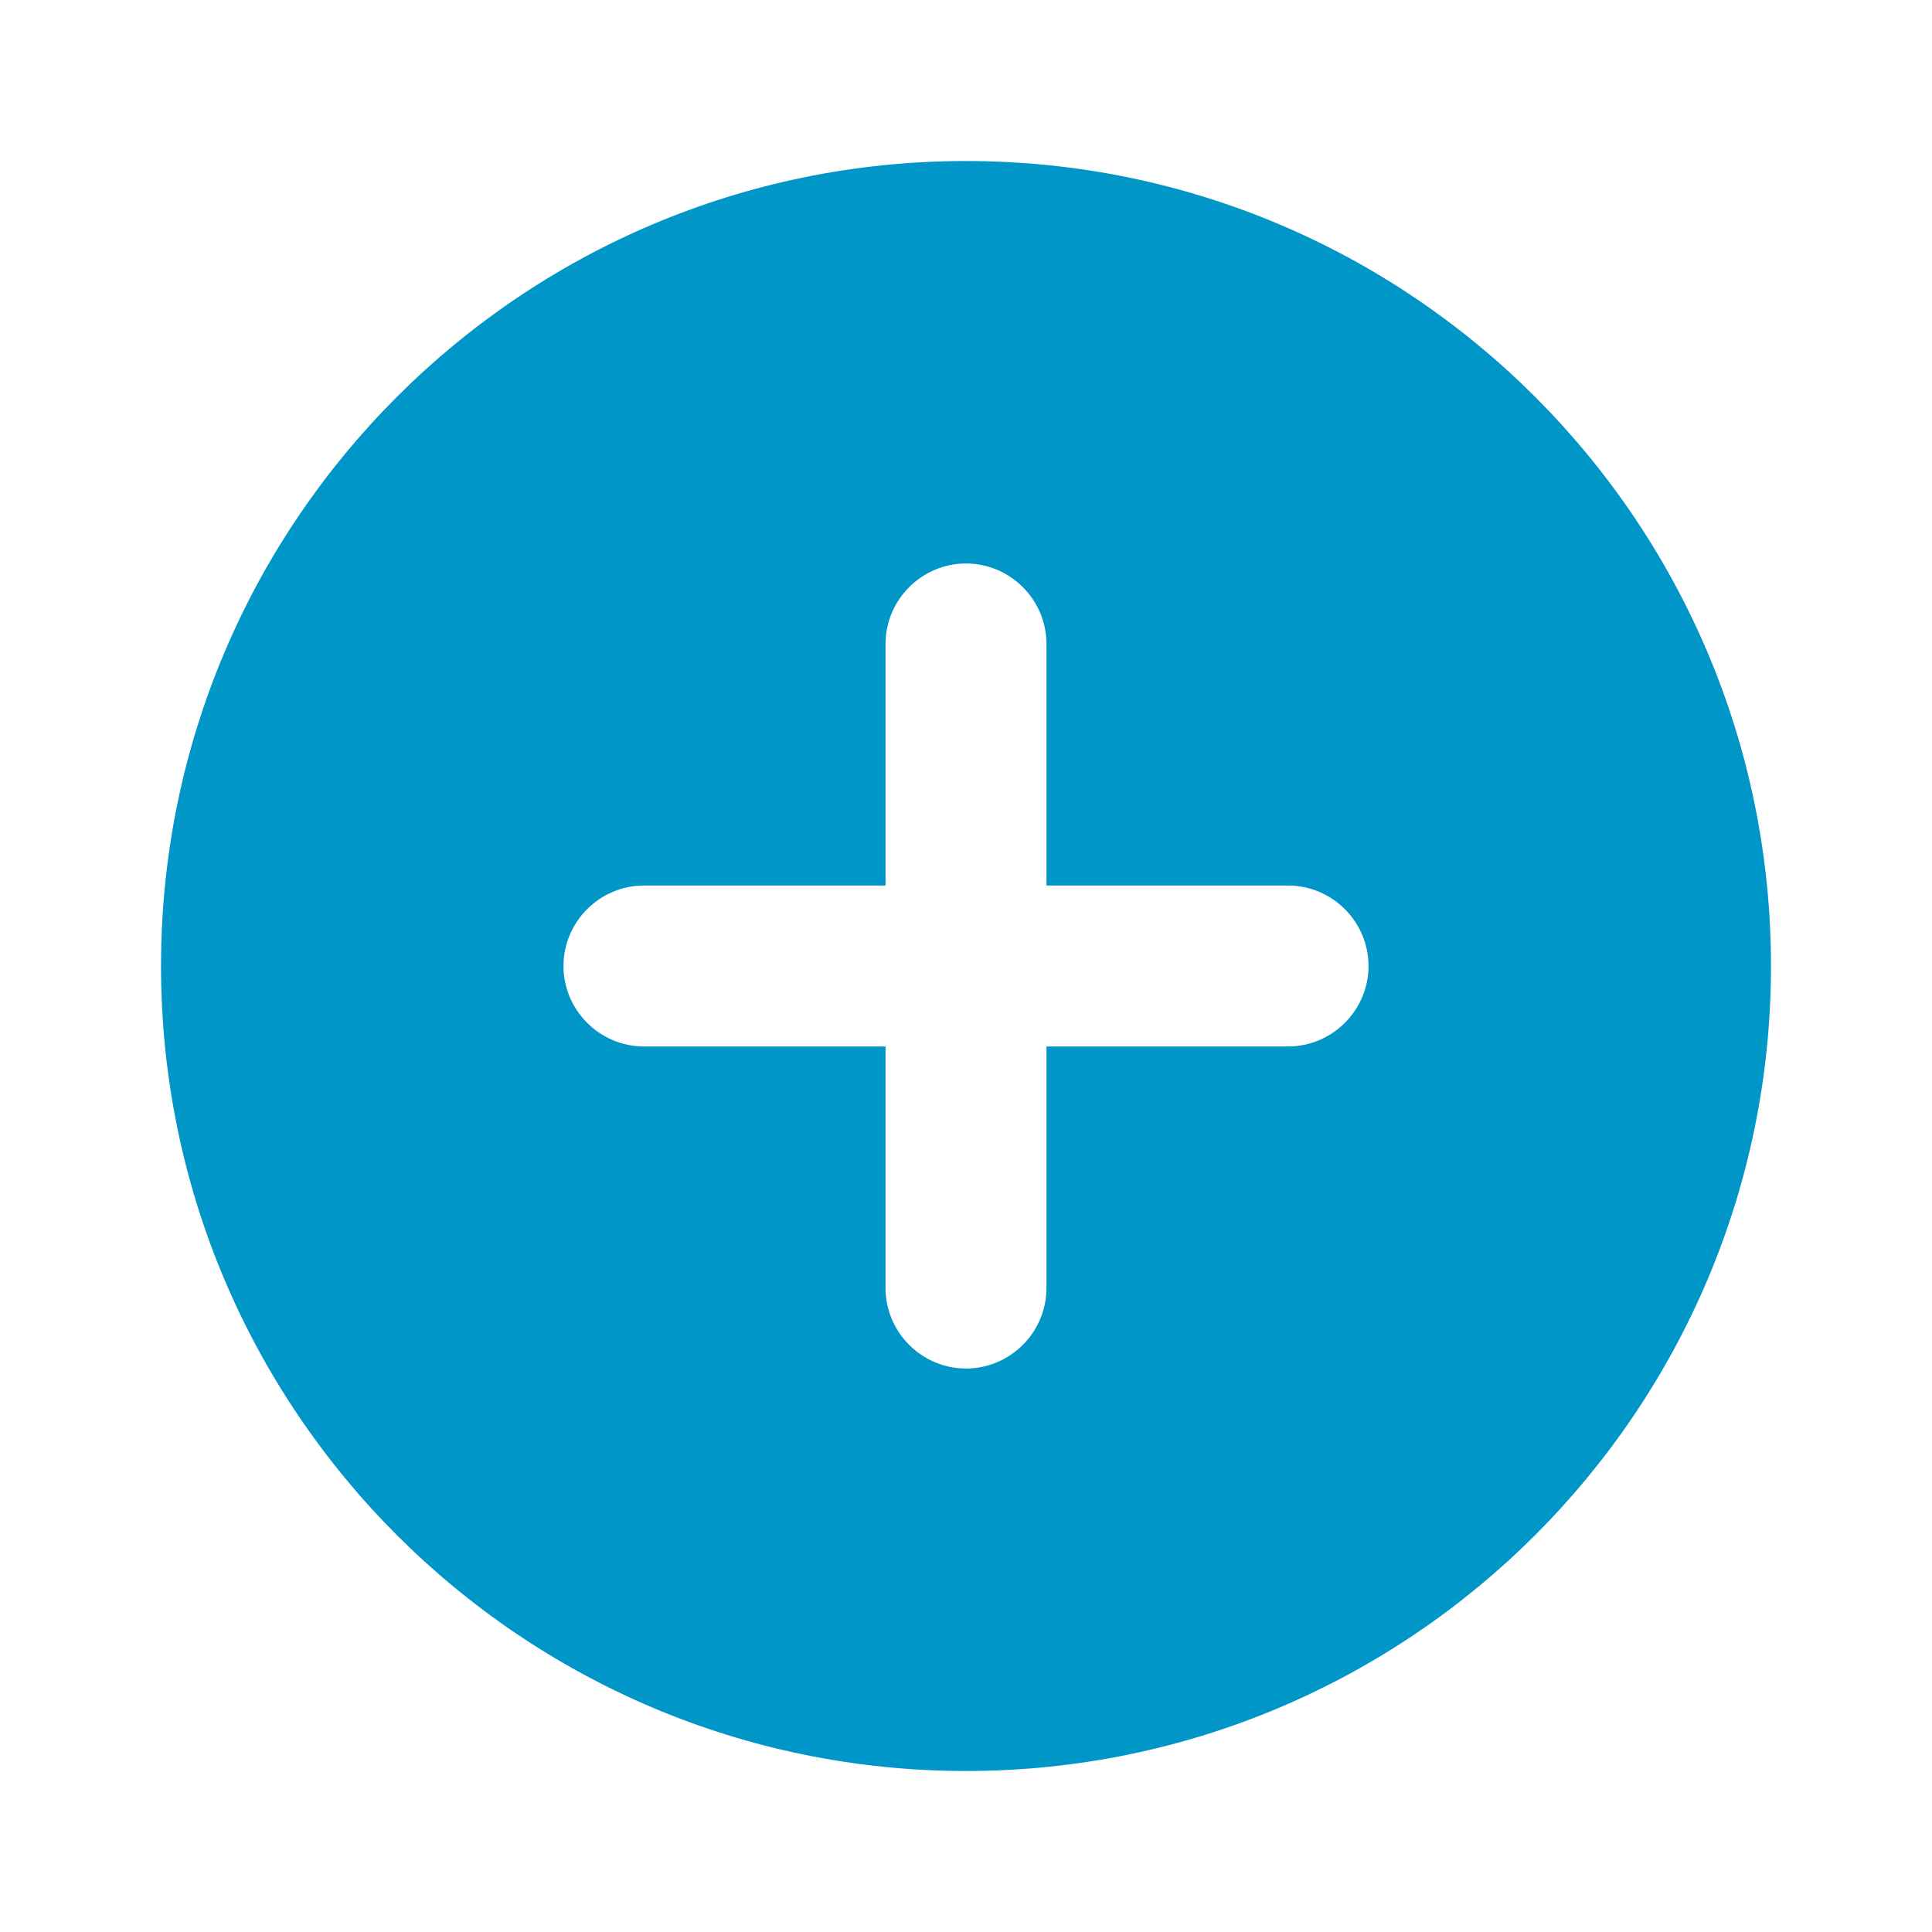 <svg width="32" height="32" viewBox="0 0 32 32" fill="none" xmlns="http://www.w3.org/2000/svg">
<g clip-path="url(#clip0_1_1044)">
<path d="M16 2.667C8.64 2.667 2.667 8.64 2.667 16C2.667 23.36 8.64 29.333 16 29.333C23.36 29.333 29.333 23.36 29.333 16C29.333 8.64 23.36 2.667 16 2.667ZM21.333 17.333H17.333V21.333C17.333 22.067 16.733 22.667 16 22.667C15.267 22.667 14.667 22.067 14.667 21.333V17.333H10.667C9.933 17.333 9.333 16.733 9.333 16C9.333 15.267 9.933 14.667 10.667 14.667H14.667V10.667C14.667 9.933 15.267 9.333 16 9.333C16.733 9.333 17.333 9.933 17.333 10.667V14.667H21.333C22.067 14.667 22.667 15.267 22.667 16C22.667 16.733 22.067 17.333 21.333 17.333Z" fill="#0096C8"/>
</g>
<defs>
<clipPath id="clip0_1_1044">
<rect width="32" height="32" fill="white"/>
</clipPath>
</defs>
</svg>
